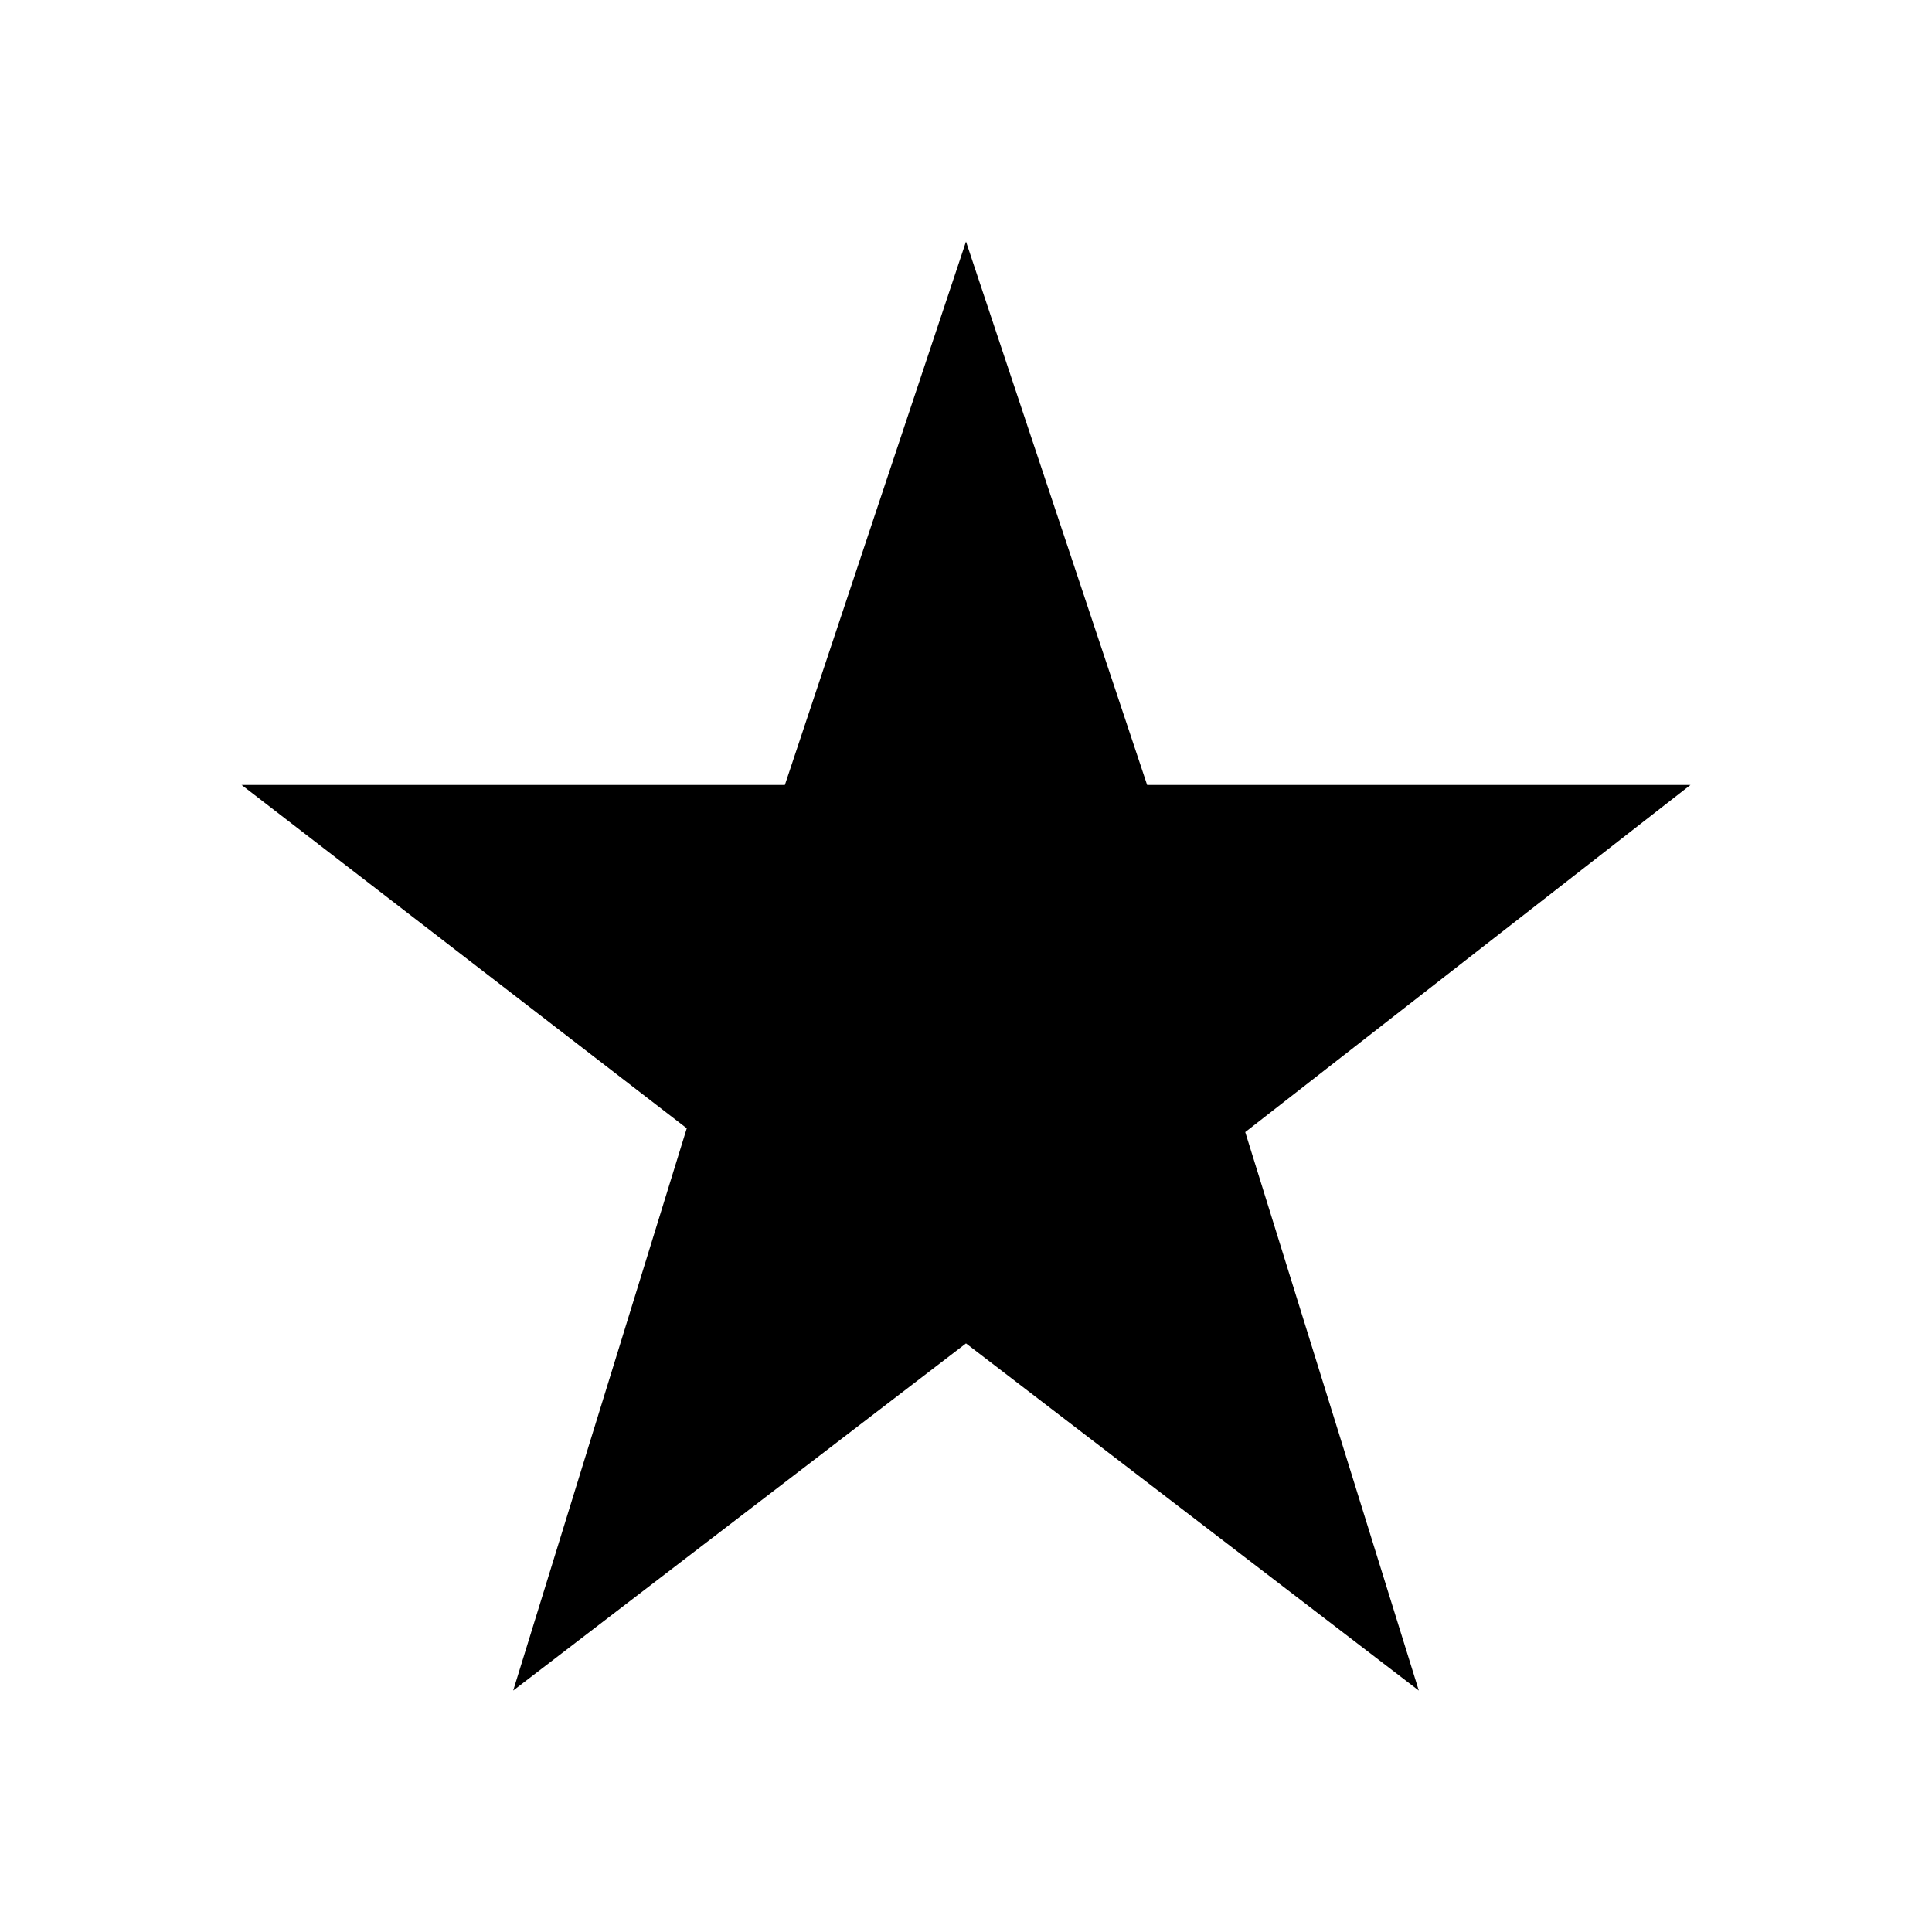 <!-- Generated by IcoMoon.io -->
<svg version="1.1" xmlns="http://www.w3.org/2000/svg" width="100%" height="100%" viewBox="0 0 32 32">
<title>icon_highlight</title>
<path d="M4 13l7.375 5.688-2.875 9.313 7.5-5.75 7.5 5.75-2.875-9.25 7.375-5.75h-9l-3-9-3 9h-9z"></path>
</svg>
